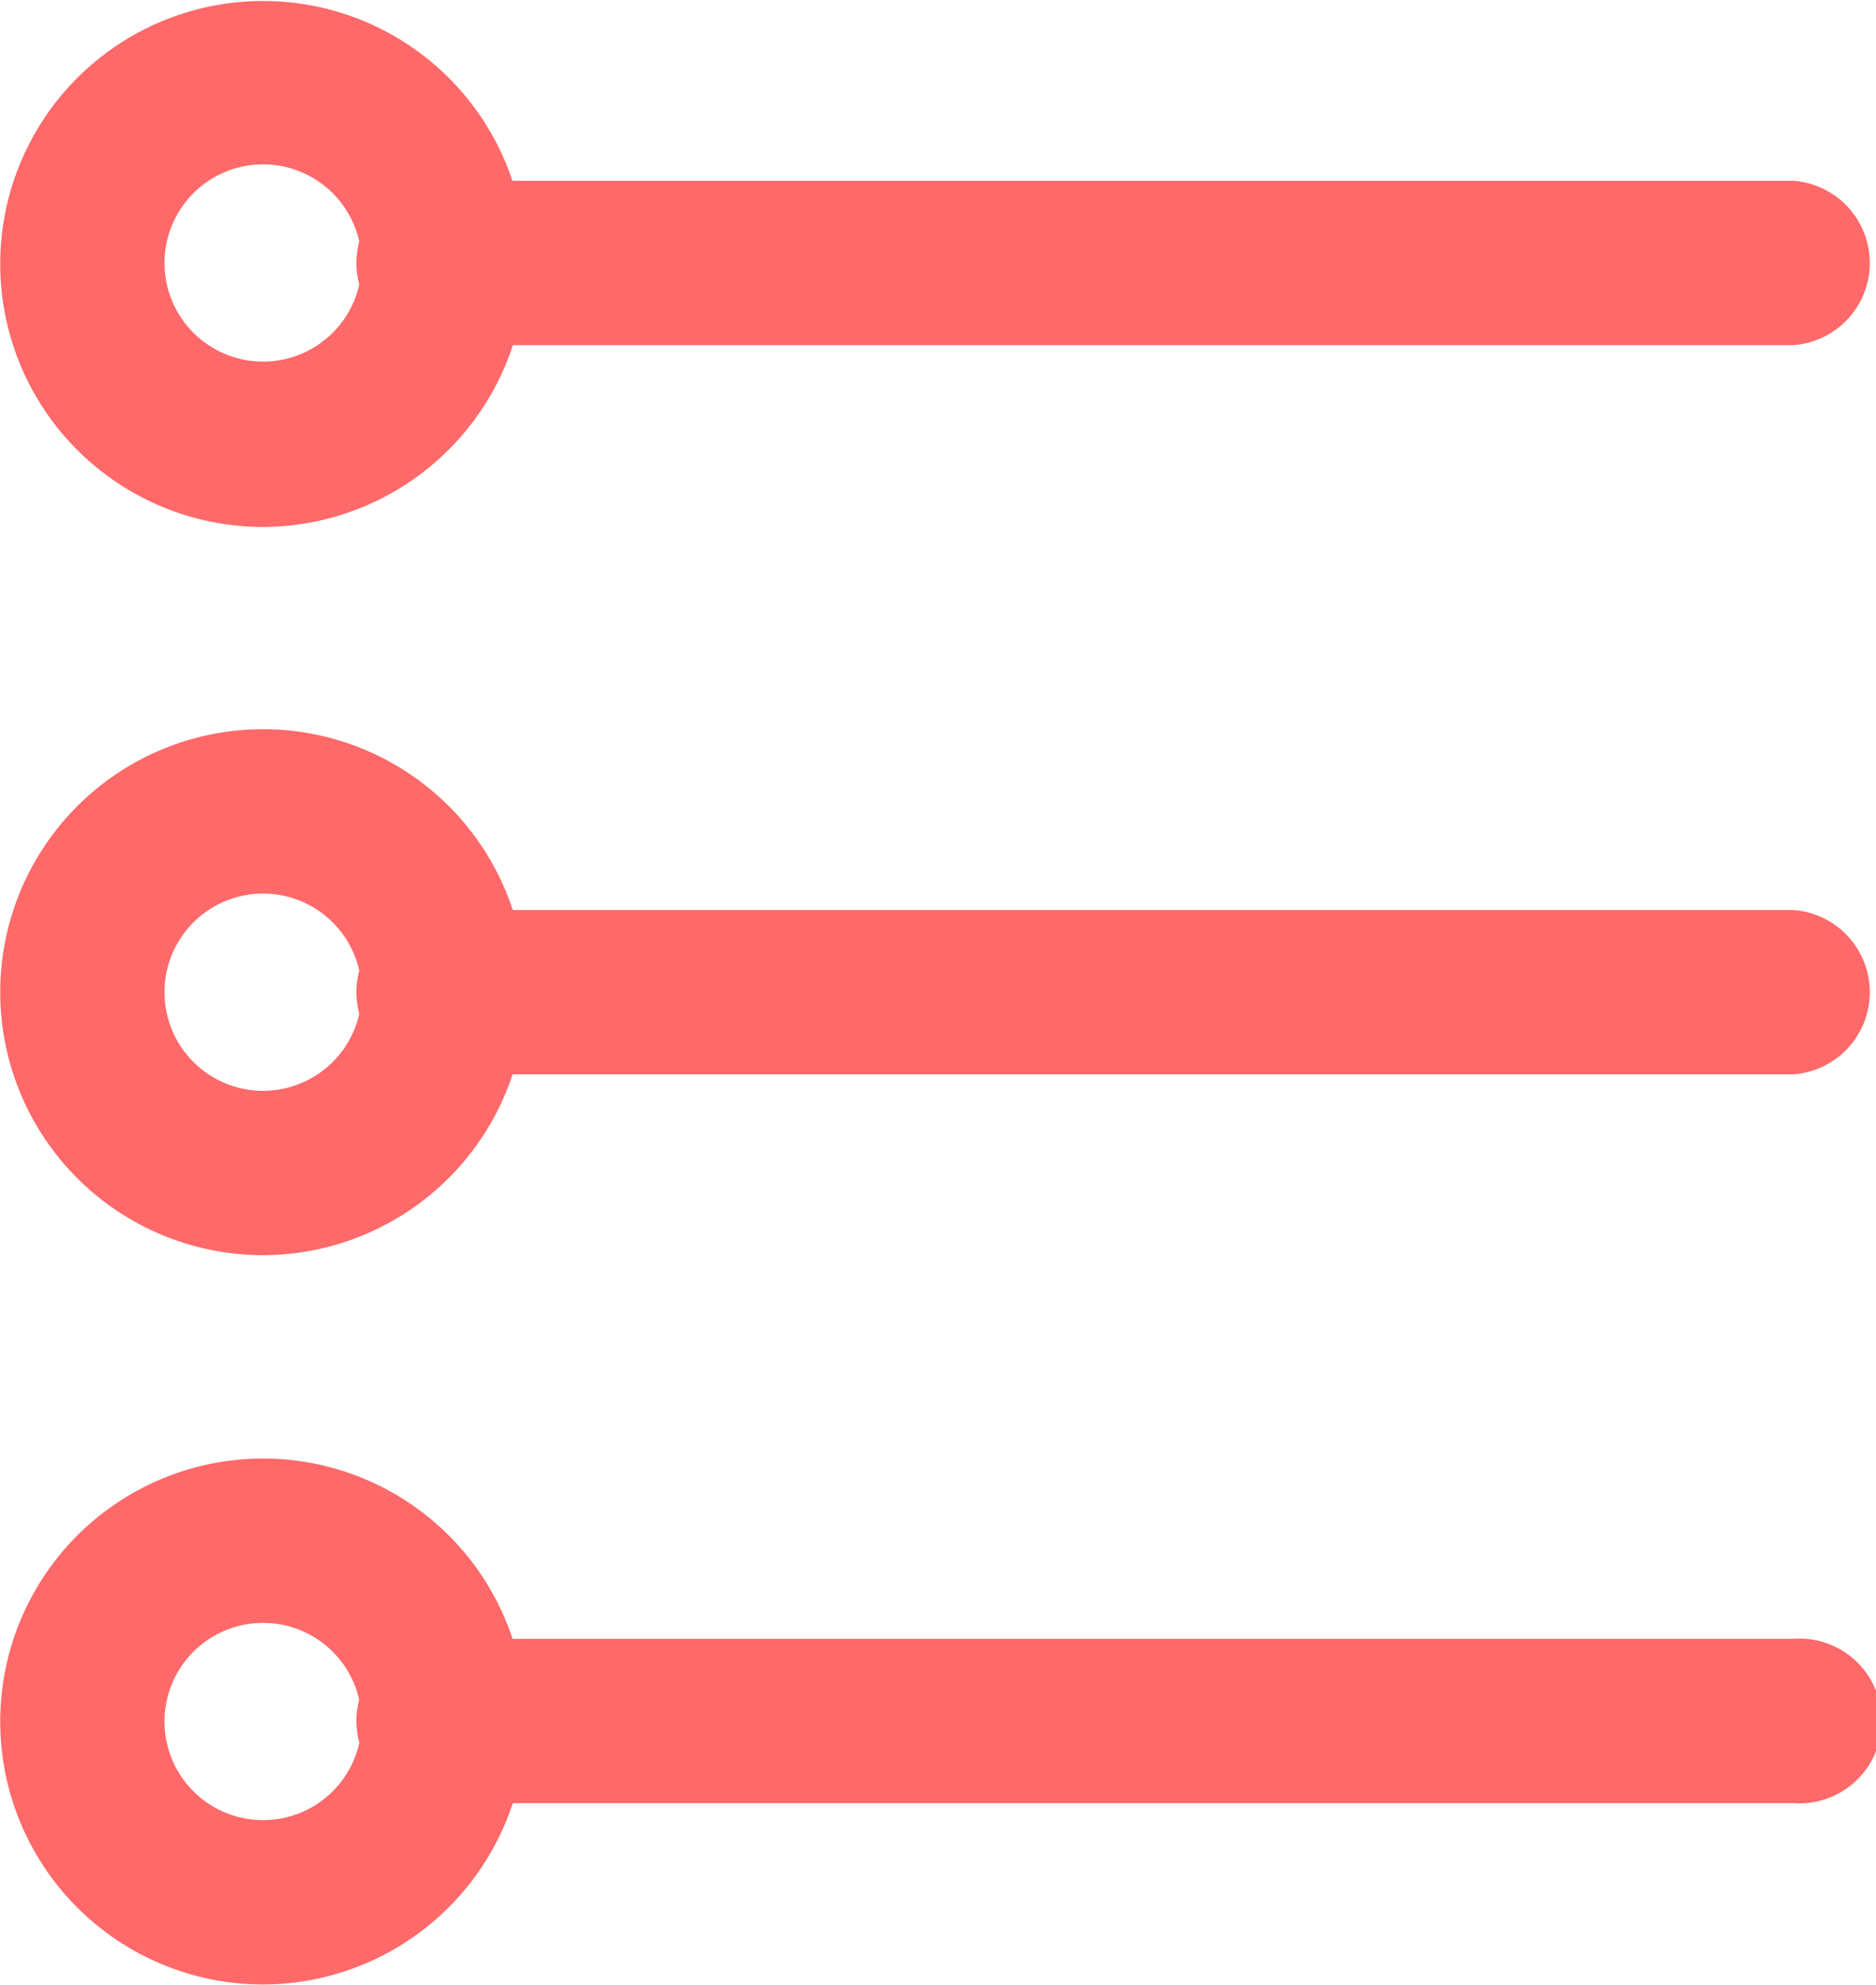 <svg id="all_order" data-name="all order" xmlns="http://www.w3.org/2000/svg" width="17.129" height="18.115" viewBox="0 0 17.129 18.115">
  <g id="グループ_82" data-name="グループ 82" transform="translate(0.25 0.25)">
    <path id="パス_34" data-name="パス 34" d="M2.152,33.559A2.154,2.154,0,1,0,0,31.4,2.155,2.155,0,0,0,2.152,33.559Zm0-3.308A1.152,1.152,0,1,1,1,31.4,1.153,1.153,0,0,1,2.152,30.251Z" transform="translate(0 -29.25)" fill="#ff6969"/>
    <path id="パス_34_-_アウトライン" data-name="パス 34 - アウトライン" d="M2.152,33.809a2.4,2.4,0,1,1,2.4-2.4A2.407,2.407,0,0,1,2.152,33.809Zm0-4.309a1.9,1.9,0,1,0,1.9,1.906A1.9,1.9,0,0,0,2.152,29.5Zm0,3.3a1.4,1.4,0,1,1,1.4-1.4A1.4,1.4,0,0,1,2.152,32.8Zm0-2.3a.9.9,0,1,0,.9.9A.9.9,0,0,0,2.152,30.5Z" transform="translate(0 -29.25)" fill="#ff6969"/>
    <path id="パス_35" data-name="パス 35" d="M2.152,196.455A2.152,2.152,0,1,0,0,194.3,2.155,2.155,0,0,0,2.152,196.455Zm0-3.3A1.152,1.152,0,1,1,1,194.3,1.153,1.153,0,0,1,2.152,193.151Z" transform="translate(0 -185.495)" fill="#ff6969"/>
    <path id="パス_35_-_アウトライン" data-name="パス 35 - アウトライン" d="M2.152,196.7a2.4,2.4,0,1,1,2.4-2.4A2.405,2.405,0,0,1,2.152,196.7Zm0-4.3a1.9,1.9,0,1,0,1.9,1.9A1.9,1.9,0,0,0,2.152,192.4Zm0,3.3a1.4,1.4,0,1,1,1.4-1.4A1.4,1.4,0,0,1,2.152,195.7Zm0-2.3a.9.9,0,1,0,.9.9A.9.9,0,0,0,2.152,193.4Z" transform="translate(0 -185.495)" fill="#ff6969"/>
    <path id="パス_36" data-name="パス 36" d="M2.152,359.355A2.152,2.152,0,1,0,0,357.2,2.155,2.155,0,0,0,2.152,359.355Zm0-3.308A1.152,1.152,0,1,1,1,357.2,1.153,1.153,0,0,1,2.152,356.047Z" transform="translate(0 -341.739)" fill="#ff6969"/>
    <path id="パス_36_-_アウトライン" data-name="パス 36 - アウトライン" d="M2.152,359.6a2.4,2.4,0,1,1,2.4-2.4A2.405,2.405,0,0,1,2.152,359.6Zm0-4.3a1.9,1.9,0,1,0,1.9,1.9A1.9,1.9,0,0,0,2.152,355.3Zm0,3.3a1.4,1.4,0,1,1,1.4-1.4A1.4,1.4,0,0,1,2.152,358.6Zm0-2.3a.9.9,0,1,0,.9.9A.9.9,0,0,0,2.152,356.3Z" transform="translate(0 -341.739)" fill="#ff6969"/>
    <path id="パス_37" data-name="パス 37" d="M164.1,70.655h12.314a.5.5,0,0,0,0-1H164.1a.5.5,0,0,0,0,1Z" transform="translate(-160.289 -68)" fill="#ff6969"/>
    <path id="パス_37_-_アウトライン" data-name="パス 37 - アウトライン" d="M176.416,70.9H164.1a.752.752,0,1,1,0-1.5h12.314a.752.752,0,0,1,0,1.5Zm-12.314-1a.252.252,0,0,0,0,.5h12.314a.252.252,0,0,0,0-.5Z" transform="translate(-160.289 -68)" fill="#ff6969"/>
    <path id="パス_38" data-name="パス 38" d="M164.1,233.555h12.314a.5.5,0,0,0,0-1H164.1a.5.5,0,1,0,0,1Z" transform="translate(-160.289 -224.245)" fill="#ff6969"/>
    <path id="パス_38_-_アウトライン" data-name="パス 38 - アウトライン" d="M176.416,233.8H164.1a.752.752,0,1,1,0-1.5h12.314a.752.752,0,0,1,0,1.5Zm-12.314-1a.252.252,0,1,0,0,.5h12.314a.252.252,0,0,0,0-.5Z" transform="translate(-160.289 -224.245)" fill="#ff6969"/>
    <path id="パス_39" data-name="パス 39" d="M164.1,396.355h12.314a.5.5,0,1,0,0-1H164.1a.5.5,0,1,0,0,1Z" transform="translate(-160.289 -380.394)" fill="#ff6969"/>
    <path id="パス_39_-_アウトライン" data-name="パス 39 - アウトライン" d="M176.416,396.6H164.1a.752.752,0,1,1,0-1.5h12.314a.752.752,0,1,1,0,1.5Zm-12.314-1a.252.252,0,1,0,0,.5h12.314a.252.252,0,1,0,0-.5Z" transform="translate(-160.289 -380.394)" fill="#ff6969"/>
  </g>
</svg>
